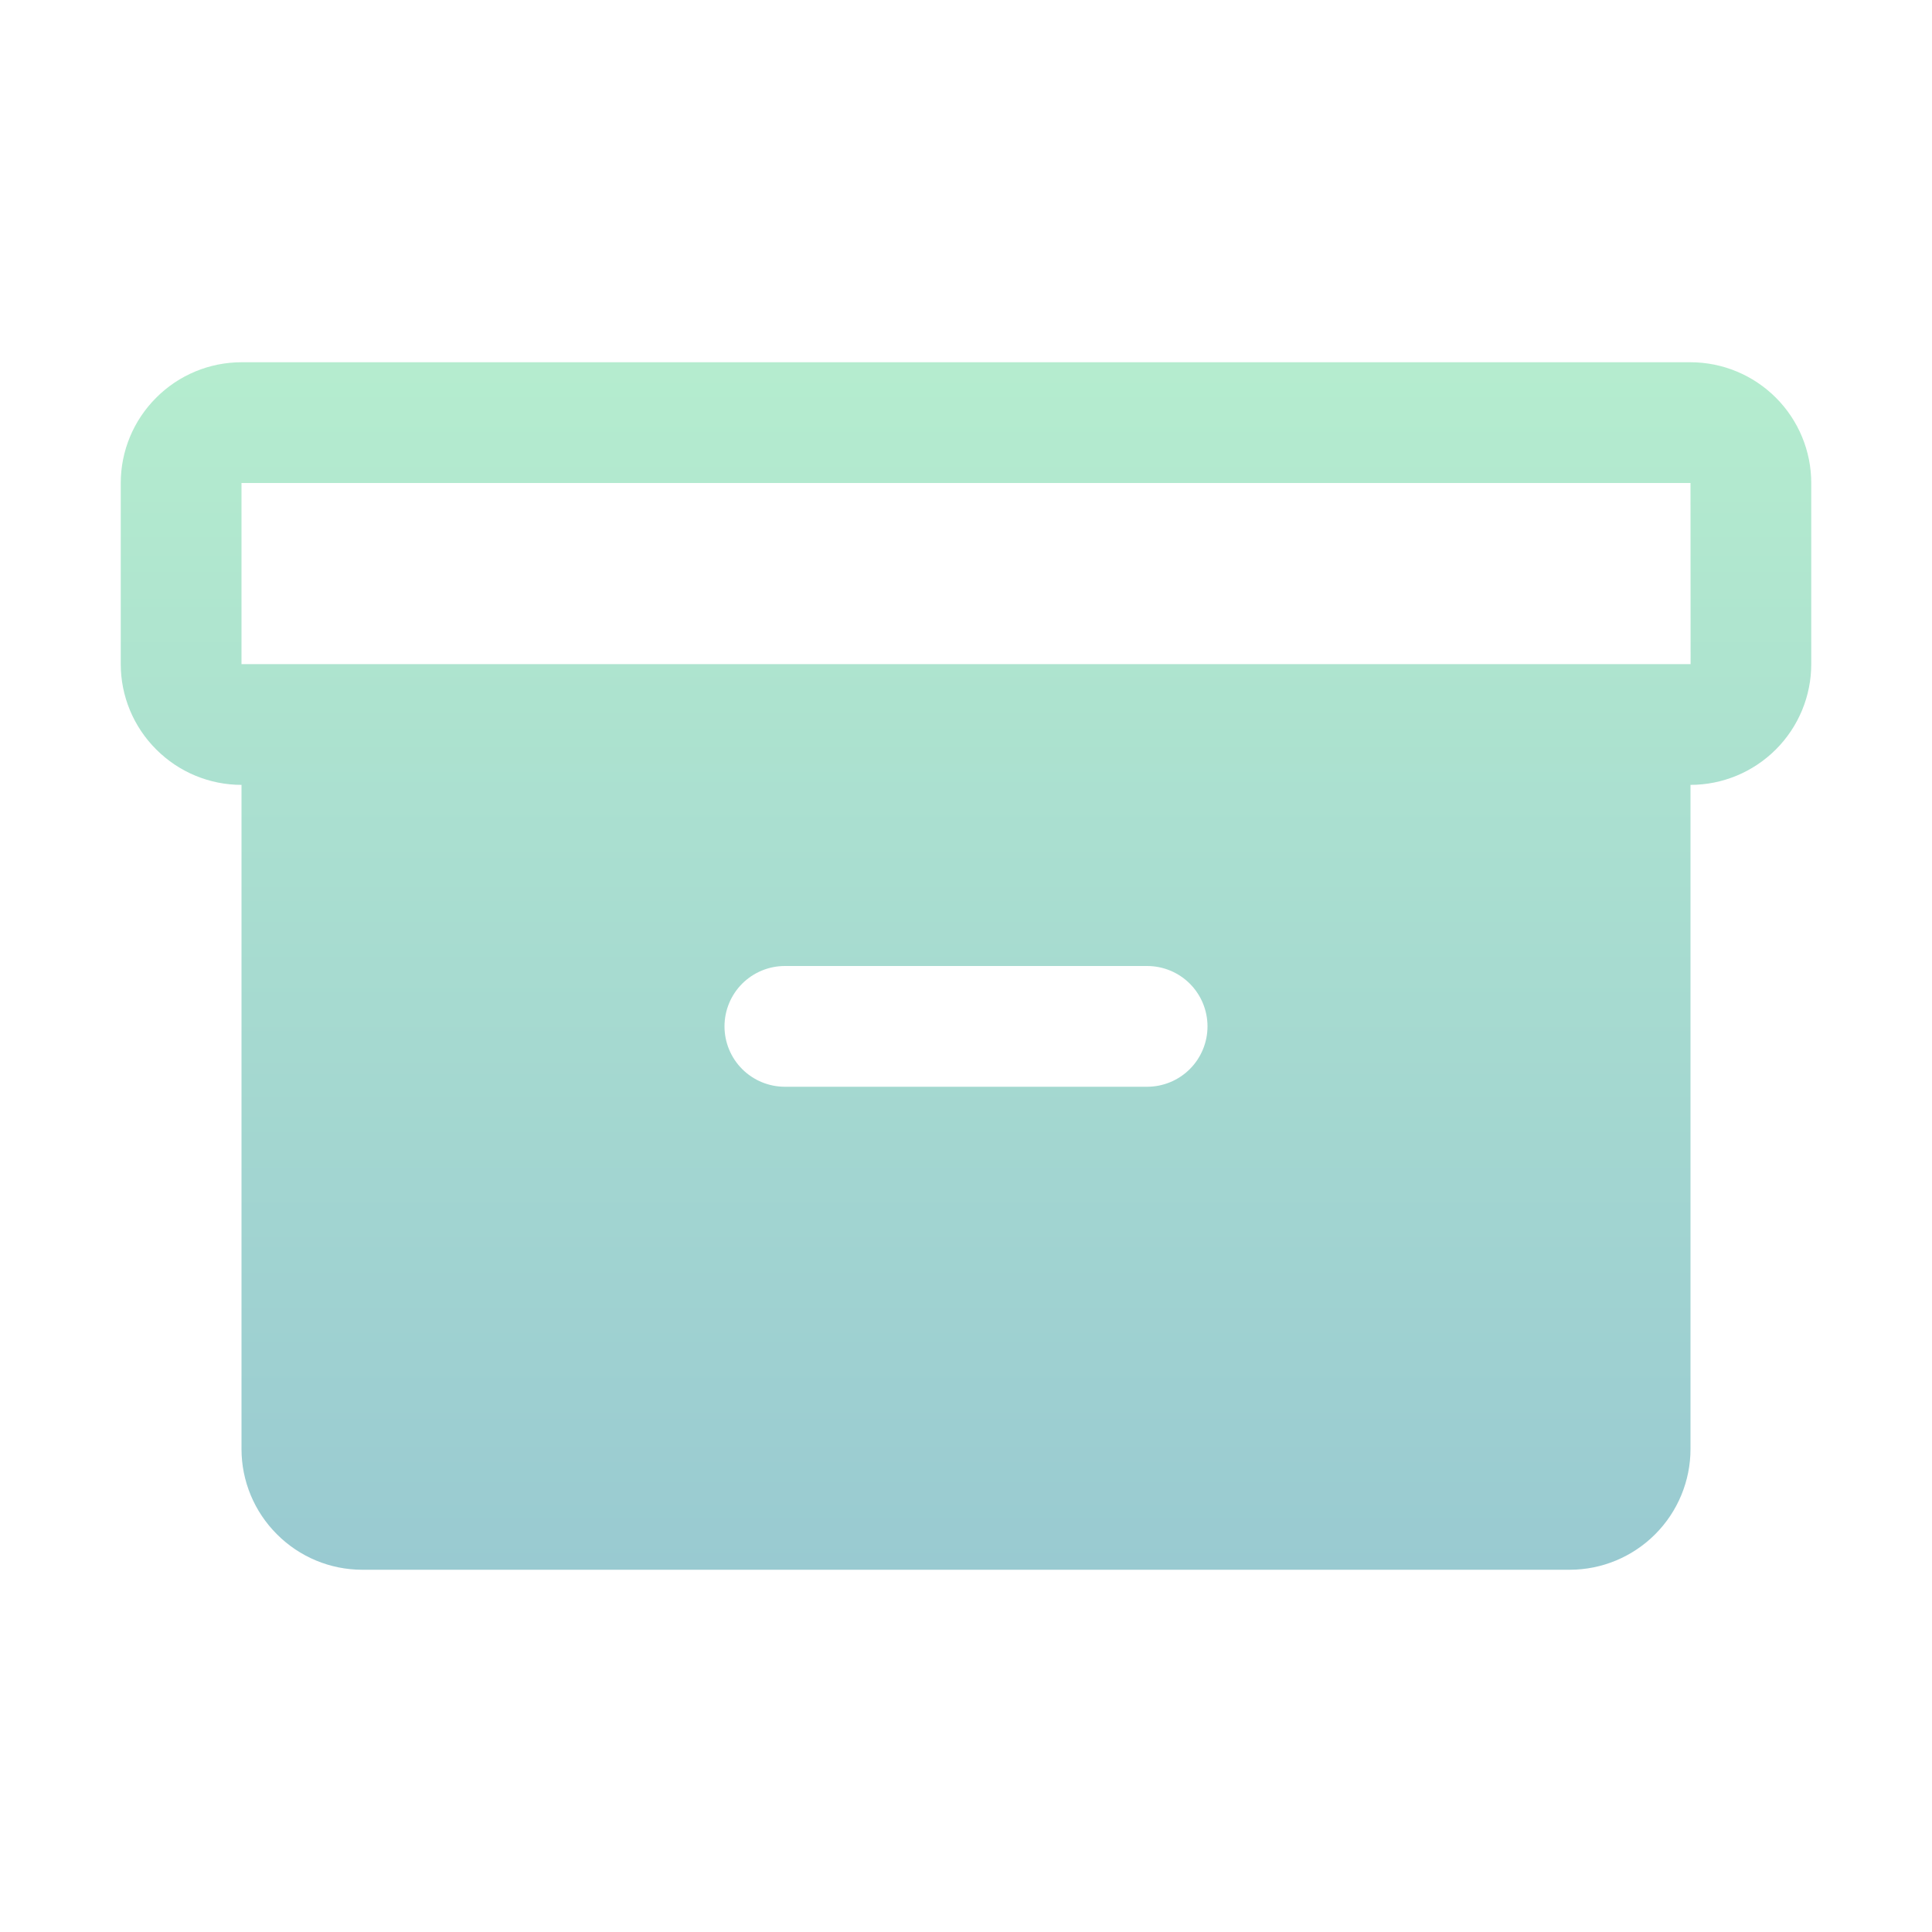 <svg width="20" height="20" viewBox="0 0 20 20" fill="none" xmlns="http://www.w3.org/2000/svg">
<path d="M17.5 3.75H2.5C2.169 3.75 1.851 3.882 1.617 4.117C1.382 4.351 1.25 4.669 1.25 5V6.875C1.25 7.206 1.382 7.524 1.617 7.758C1.851 7.993 2.169 8.125 2.5 8.125V15C2.5 15.331 2.632 15.649 2.867 15.883C3.101 16.118 3.419 16.25 3.75 16.25H16.25C16.581 16.25 16.899 16.118 17.134 15.883C17.368 15.649 17.5 15.331 17.5 15V8.125C17.831 8.125 18.149 7.993 18.384 7.758C18.618 7.524 18.75 7.206 18.75 6.875V5C18.75 4.669 18.618 4.351 18.384 4.117C18.149 3.882 17.831 3.75 17.5 3.75ZM11.875 11.25H8.125C7.959 11.25 7.8 11.184 7.683 11.067C7.566 10.95 7.5 10.791 7.5 10.625C7.5 10.459 7.566 10.3 7.683 10.183C7.8 10.066 7.959 10 8.125 10H11.875C12.041 10 12.2 10.066 12.317 10.183C12.434 10.3 12.5 10.459 12.5 10.625C12.5 10.791 12.434 10.95 12.317 11.067C12.2 11.184 12.041 11.25 11.875 11.25ZM17.5 6.875H2.5V5H17.5L17.501 6.875H17.5Z" fill="url(#paint0_linear_31_58)" fill-opacity="0.5"/>
<defs>
<linearGradient id="paint0_linear_31_58" x1="10" y1="3.75" x2="10" y2="16.25" gradientUnits="userSpaceOnUse">
<stop stop-color="#6CDB9F"/>
<stop offset="1" stop-color="#3496A5"/>
</linearGradient>
</defs>
</svg>
